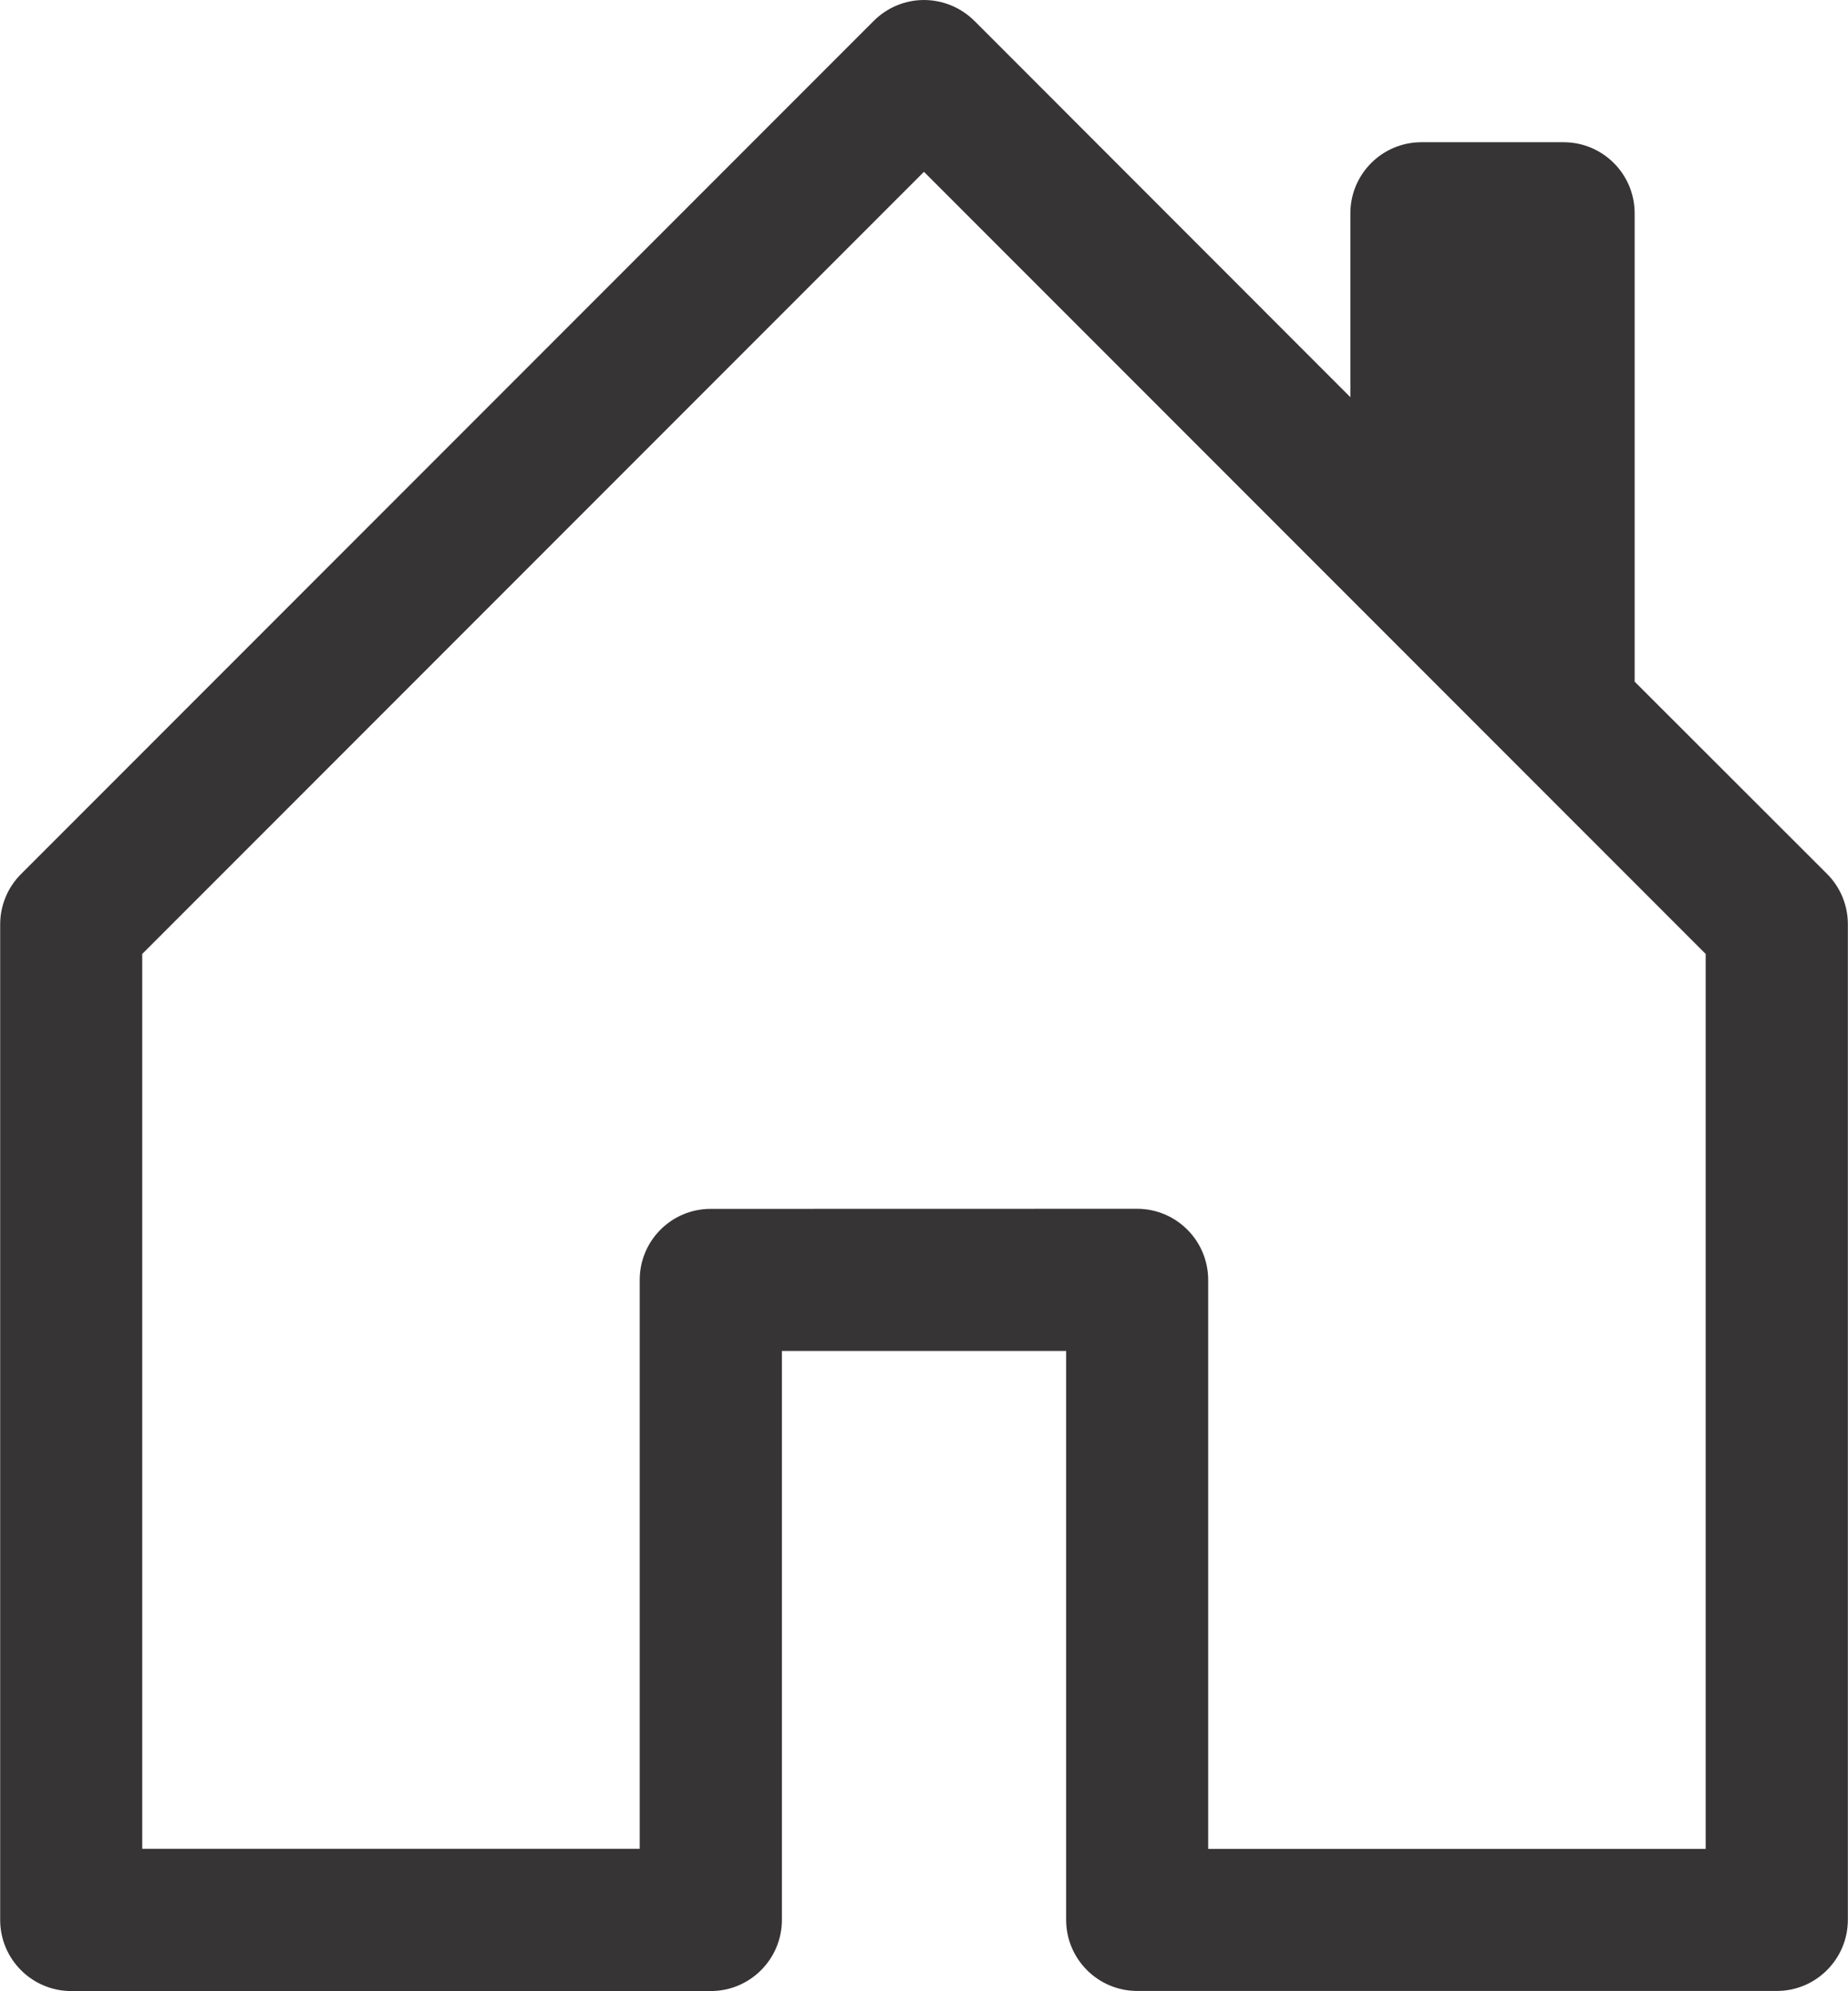 <?xml version="1.0" encoding="UTF-8"?>
<!DOCTYPE svg PUBLIC "-//W3C//DTD SVG 1.1//EN" "http://www.w3.org/Graphics/SVG/1.1/DTD/svg11.dtd">
<!-- Creator: CorelDRAW 2020 (64-Bit Versión de evaluación) -->
<svg xmlns="http://www.w3.org/2000/svg" xml:space="preserve" width="3.931mm" height="4.233mm" version="1.1" style="shape-rendering:geometricPrecision; text-rendering:geometricPrecision; image-rendering:optimizeQuality; fill-rule:evenodd; clip-rule:evenodd"
viewBox="0 0 393.1 423.36"
 xmlns:xlink="http://www.w3.org/1999/xlink"
 xmlns:xodm="http://www.corel.com/coreldraw/odm/2003">
 <defs>
  <style type="text/css">
   <![CDATA[
    .fil0 {fill:#373435;fill-rule:nonzero}
   ]]>
  </style>
 </defs>
 <g id="Capa_x0020_1">
  <path id="home.svg" class="fil0" d="M207.25 4.43c-2.82,-2.82 -6.71,-4.43 -10.71,-4.43 -4,0 -7.86,1.61 -10.69,4.45l-181.43 181.43c-2.82,2.82 -4.41,6.67 -4.41,10.67 0,0.02 0,0.02 0,0.02l0 211.67c0,8.33 6.77,15.12 15.12,15.12l136.05 0c8.37,0 15.14,-6.79 15.14,-15.14l0 -120.96 60.47 0 0 120.96c0,8.33 6.77,15.12 15.12,15.12l136.07 0c8.35,0 15.12,-6.79 15.12,-15.14l0 -211.67c0,0 0,0 0,-0.02 0,-4 -1.58,-7.84 -4.41,-10.67l-40.95 -40.9 0 -99.58c0,-8.35 -6.77,-15.12 -15.12,-15.12l-30.24 0c-8.35,0 -15.12,6.77 -15.12,15.12l0 39.1 -80.01 -80.05 0 0.01zm-177.02 388.7l0 -190.29 166.31 -166.31 166.31 166.31 0 190.29 -105.84 0 0 -120.96c0,-8.35 -6.77,-15.14 -15.12,-15.14l-90.72 0.02c-8.33,-0.02 -15.1,6.75 -15.1,15.1l0 120.96 -105.86 0 0.01 0.02z"/>
 </g>
</svg>
